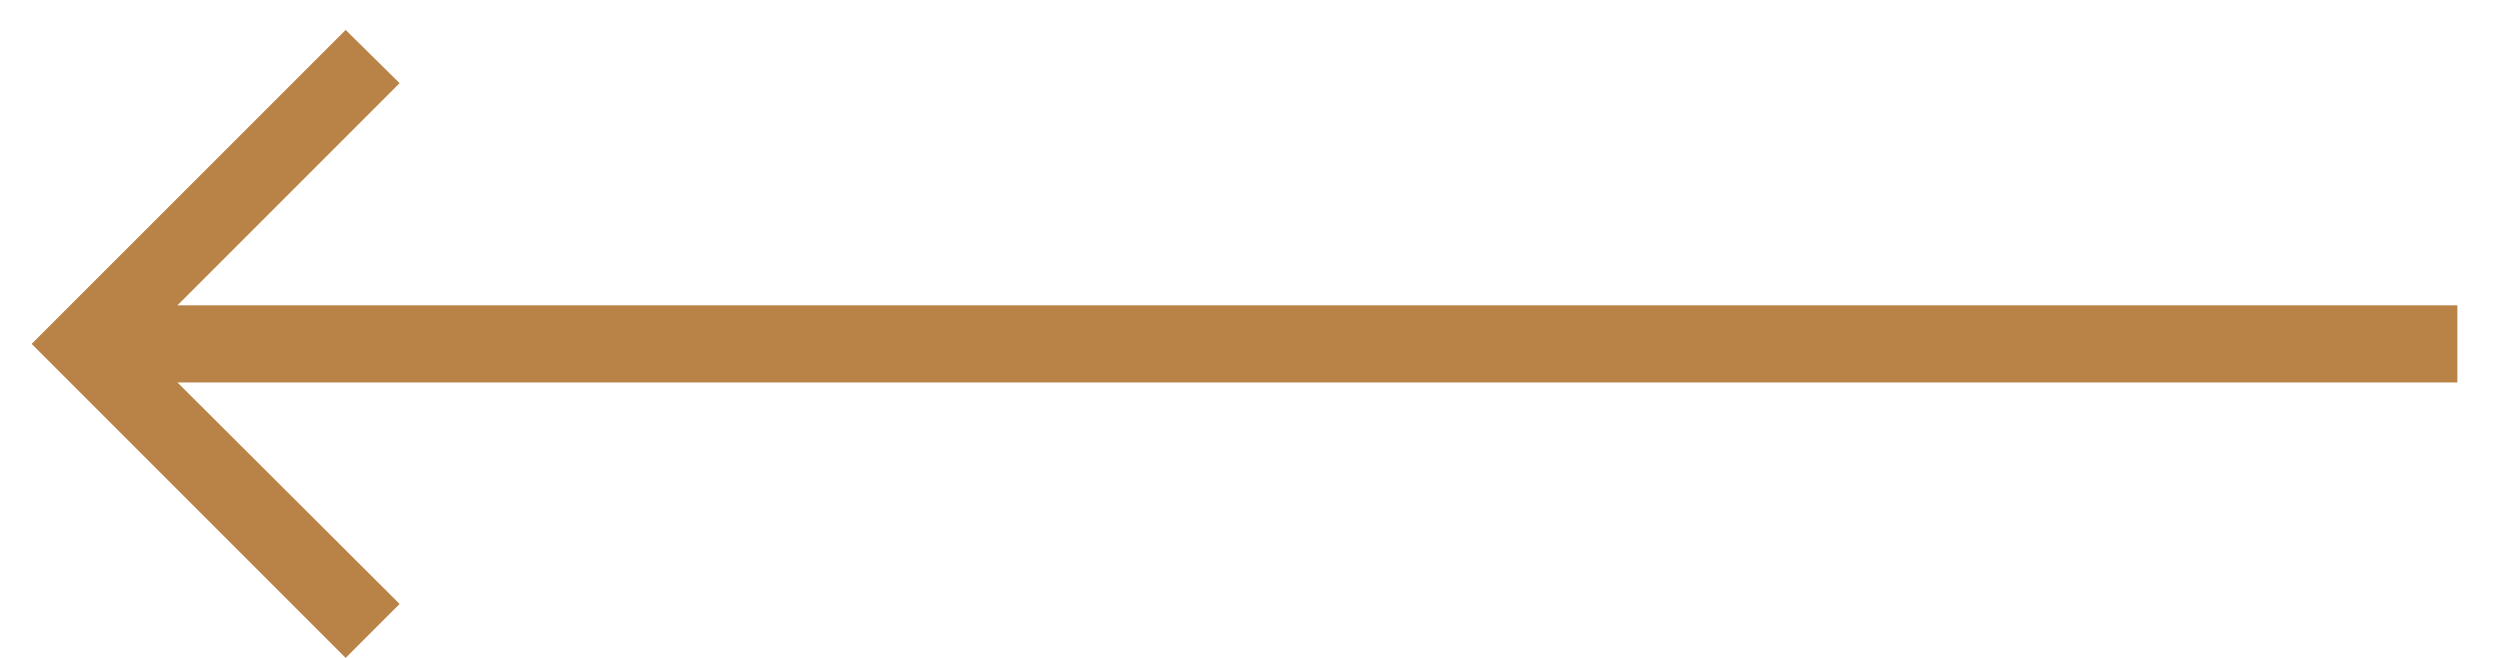 <svg width="38" height="10" viewBox="0 0 38 10" fill="none" xmlns="http://www.w3.org/2000/svg">
<path d="M5.254 10L0.481 5.227L5.254 0.455L6.074 1.264L2.697 4.641H37.352V5.813H2.697L6.074 9.18L5.254 10Z" fill="#B98348"/>
</svg>
